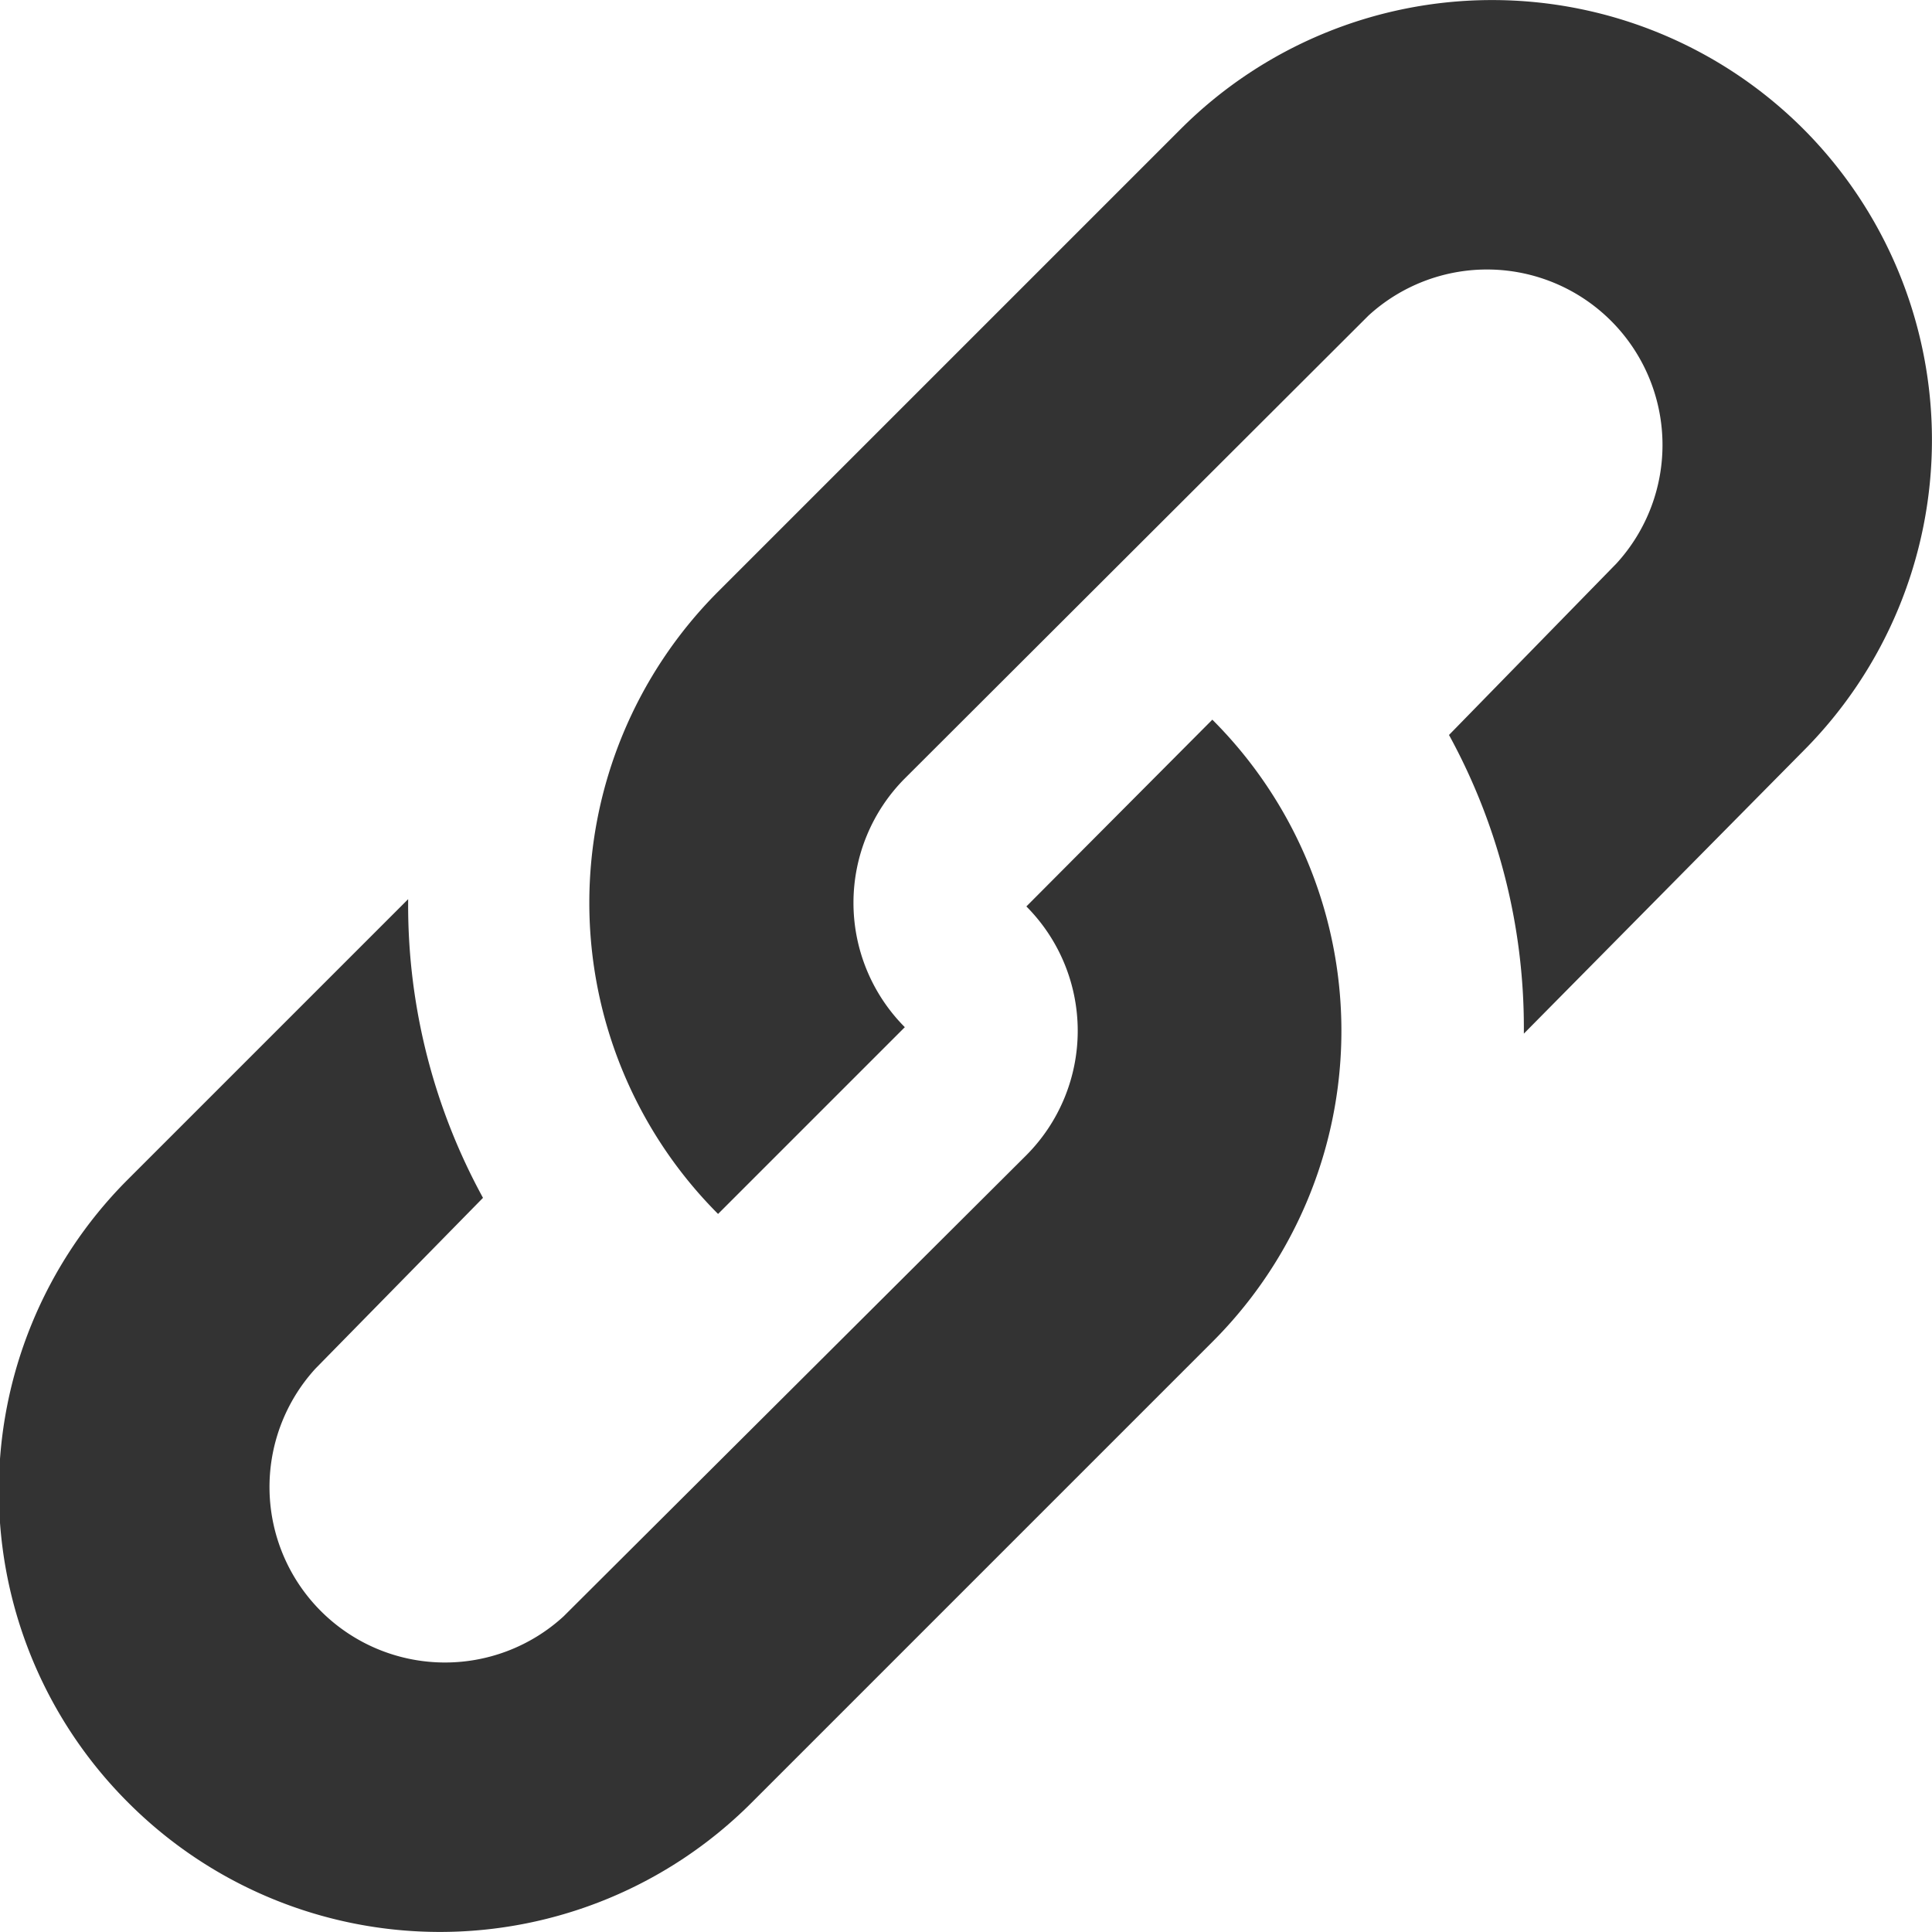 <svg id="Layer_1" data-name="Layer 1" xmlns="http://www.w3.org/2000/svg" viewBox="0 0 24 24"><defs><style>.cls-1{fill:#333;}</style></defs><title>icon-share-link</title><path class="cls-1" d="M22.4,1.6a5.47,5.47,0,0,0-7.73,0L8.92,7.35a5.47,5.47,0,0,0,0,7.73l2.32-2.32a2.19,2.19,0,0,1,0-3.09L17,3.92A2.18,2.18,0,0,1,20.08,7L18,9.13a7.57,7.57,0,0,1,.93,3.64v.07L22.4,9.33A5.47,5.47,0,0,0,22.4,1.6Z"/><path class="cls-1" d="M1.6,22.4a5.47,5.47,0,0,0,7.73,0l5.73-5.73a5.46,5.46,0,0,0,0-7.73l-2.31,2.32a2.19,2.19,0,0,1,0,3.09L7,20.08A2.18,2.18,0,0,1,3.92,17L6,14.88a7.57,7.57,0,0,1-.93-3.64v-.07l-3.5,3.5A5.47,5.47,0,0,0,1.6,22.4Z"/></svg>